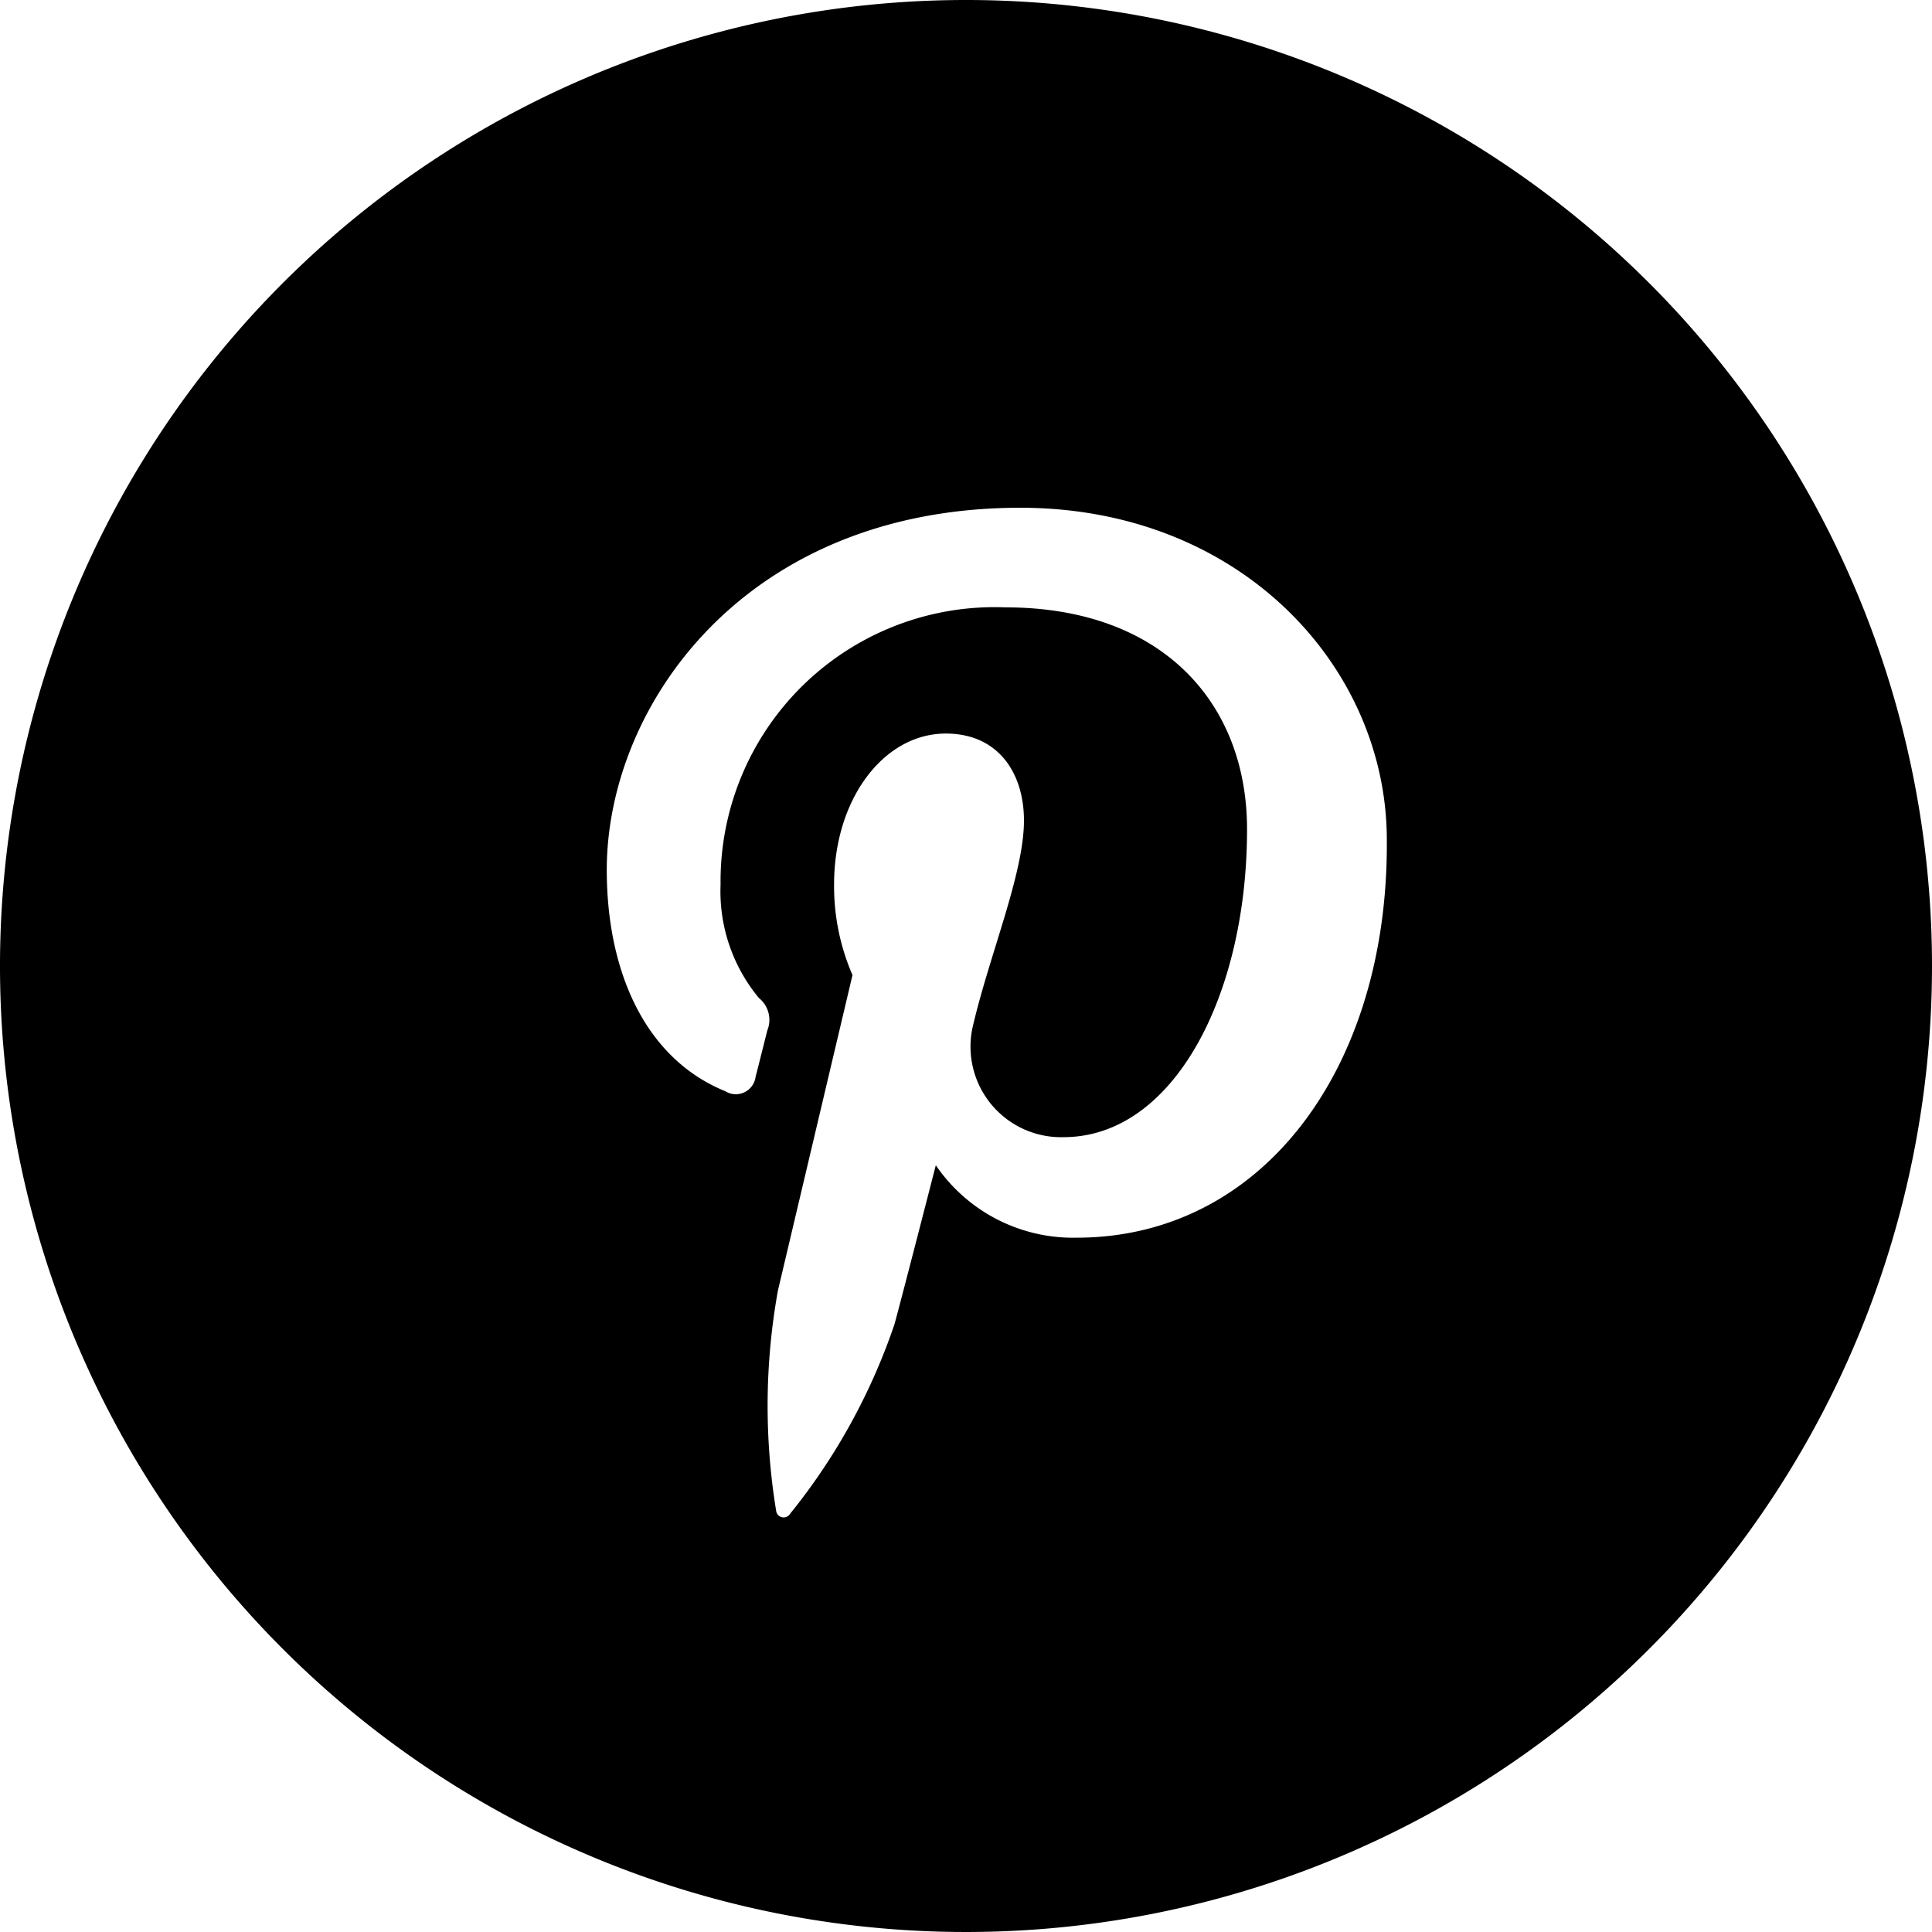 <svg data-name="Layer 1" xmlns="http://www.w3.org/2000/svg" viewBox="0 0 64 64">
  <path d="M32 0a32 32 0 1 0 32 32A32 32 0 0 0 32 0zm3.66 41A5.5 5.5 0 0 1 31 38.6s-1.13 4.4-1.37 5.27a20.46 20.46 0 0 1-3.46 6.28.25.25 0 0 1-.46-.11 21.51 21.51 0 0 1 .06-7.29l2.47-10.45a7.38 7.38 0 0 1-.61-3c0-2.84 1.65-5 3.7-5 1.74 0 2.59 1.31 2.59 2.88 0 1.75-1.12 4.38-1.69 6.8a3 3 0 0 0 3 3.69c3.63 0 6.08-4.67 6.08-10.2 0-4.2-2.83-7.35-8-7.35a9.08 9.08 0 0 0-9.44 9.18 5.53 5.53 0 0 0 1.27 3.76.93.93 0 0 1 .28 1.07c-.09.35-.3 1.2-.39 1.54a.66.66 0 0 1-1 .48c-2.68-1.09-3.93-4-3.93-7.33 0-5.45 4.59-12 13.7-12 7.32 0 12.14 5.3 12.14 11C46 35.37 41.83 41 35.66 41z"/>
</svg>
